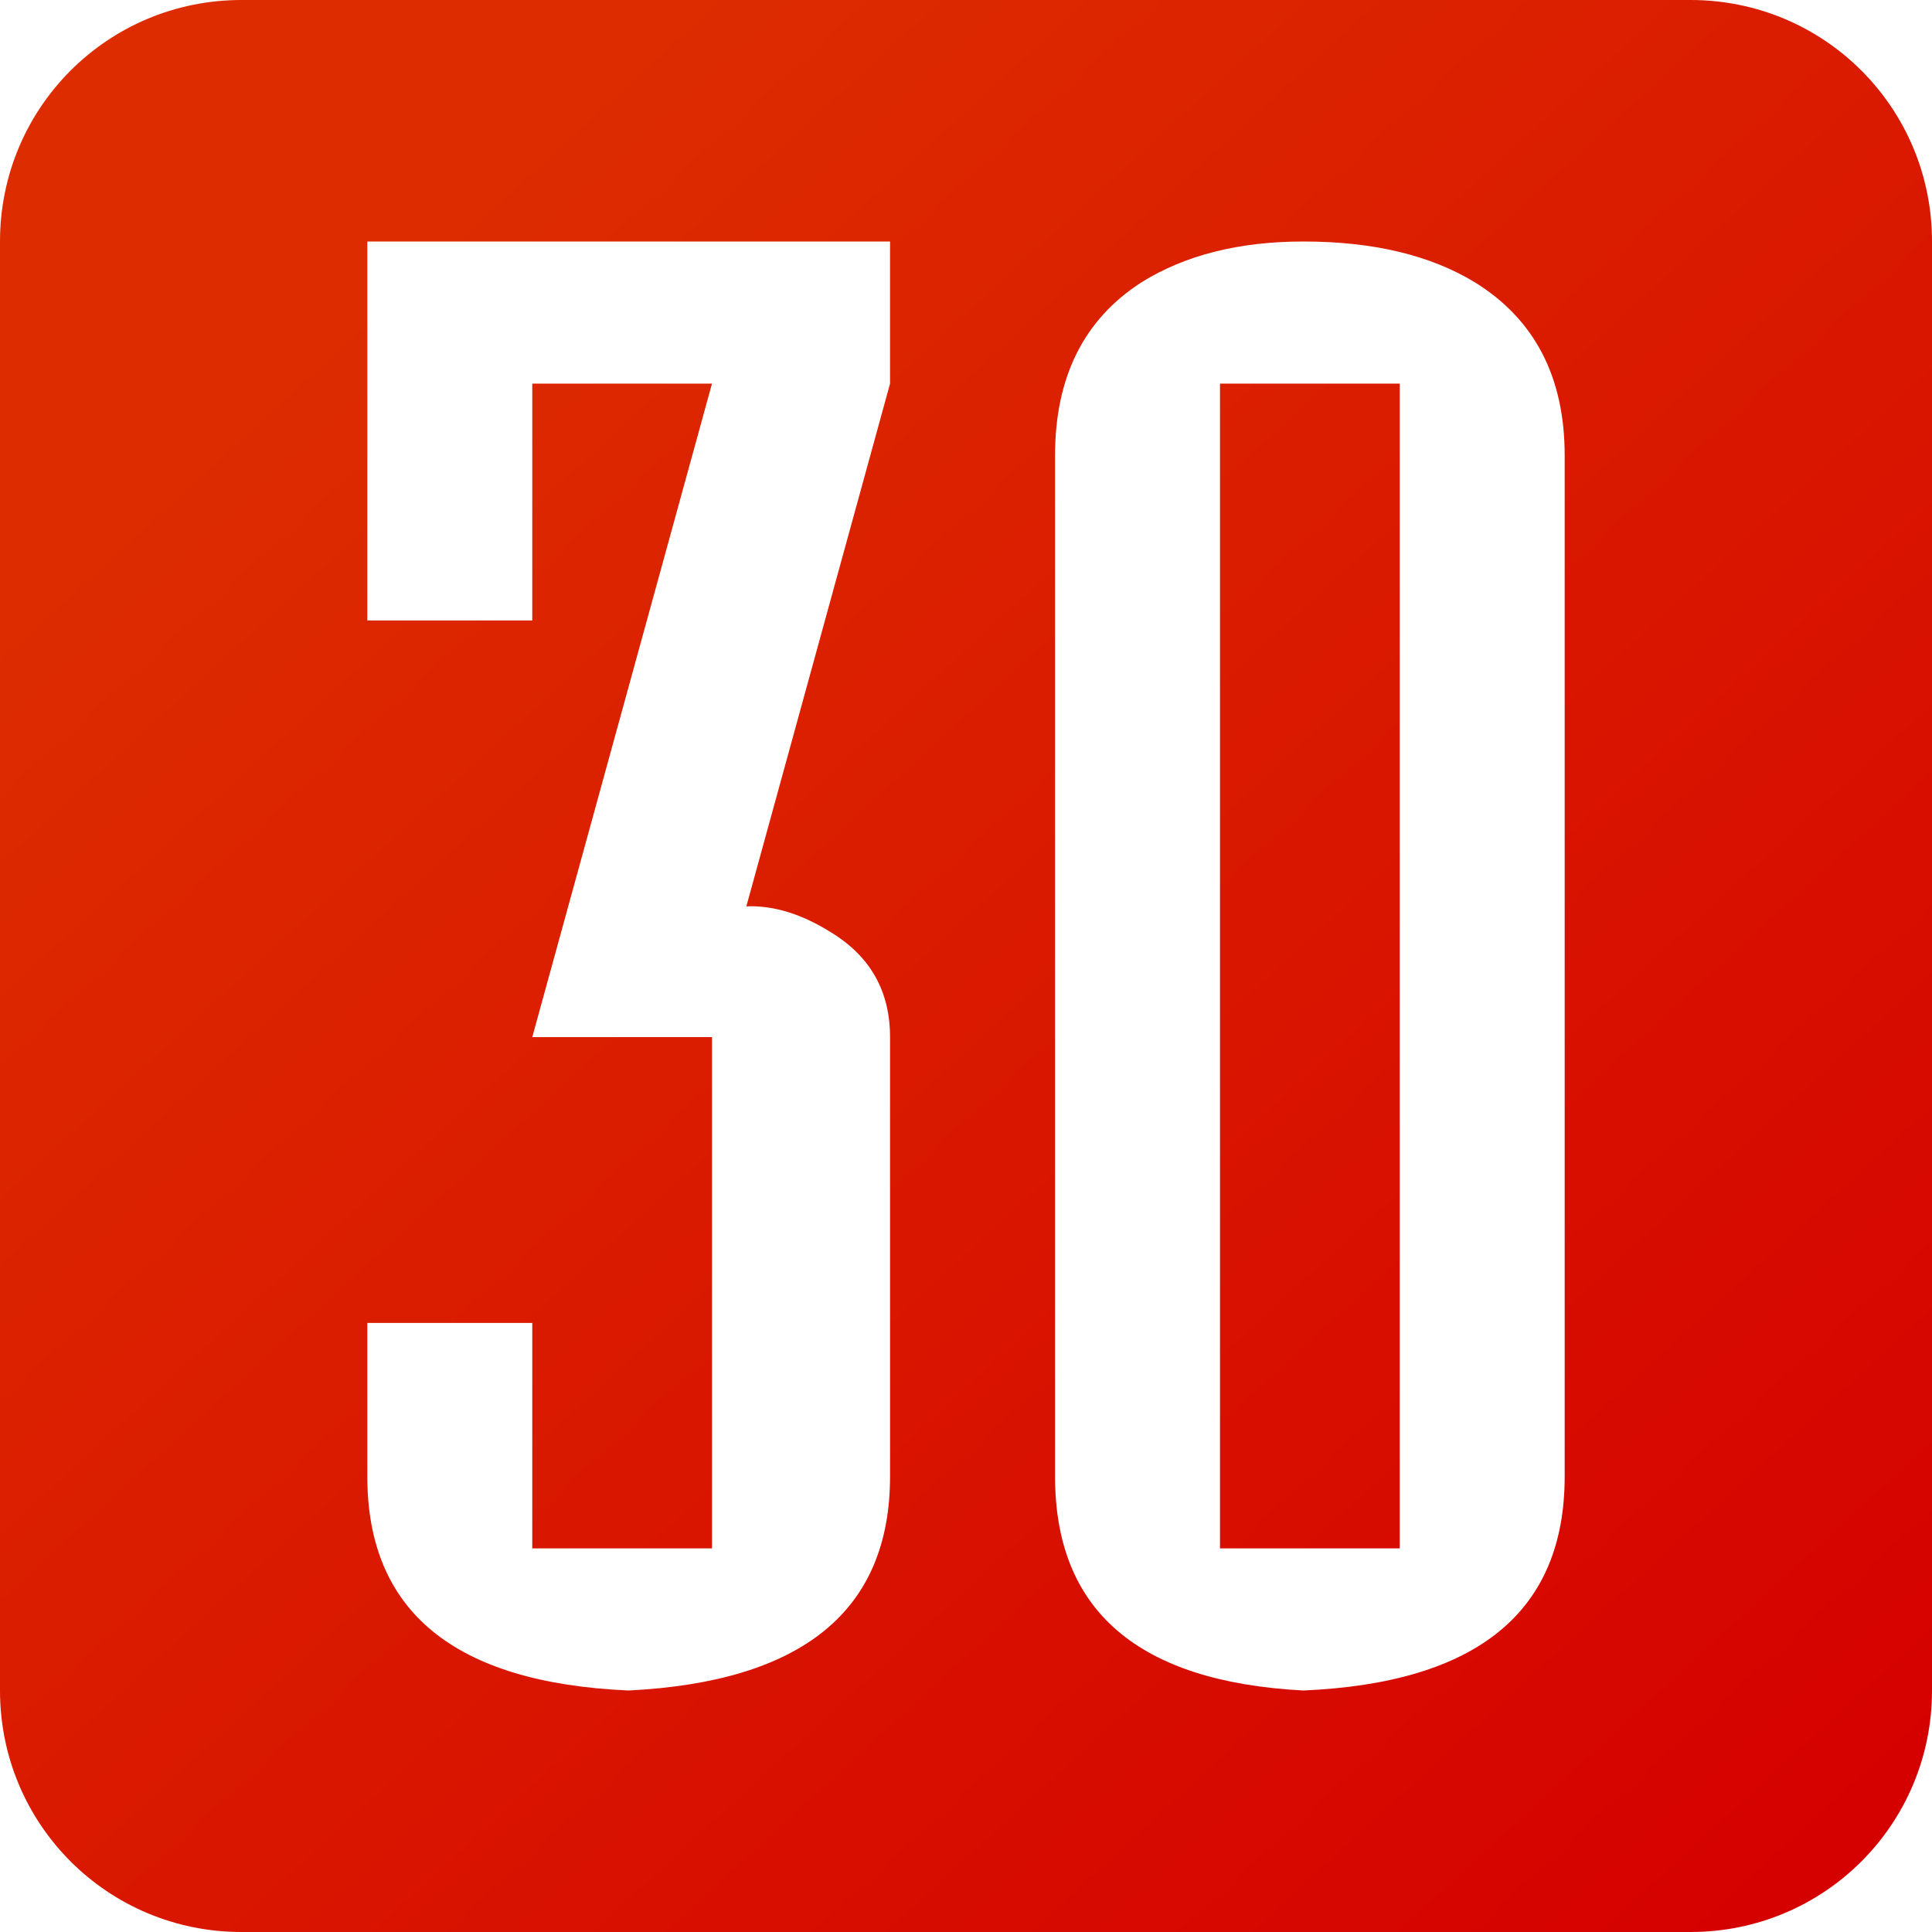 <svg xmlns="http://www.w3.org/2000/svg" width="32" height="32">
  <style>
    :root {
      --bg-top-color: #DD2C00;
      --bg-bottom-color: #D50000;
    }

    @media (prefers-color-scheme:dark) {
      :root {
        --bg-top-color: #FF6E40;
        --bg-bottom-color: #FF5252;
      }
    }
  </style>
  <defs>
    <linearGradient id="a" x1="15%" x2="85%" y1="15%" y2="85%">
      <stop stop-color="#DD2C00" />
      <stop offset="1" stop-color="#D50000" />
    </linearGradient>
  </defs>
  <path
    d="M4 0C1.784 0 0 1.784 0 4v24c0 2.216 1.784 4 4 4h24c2.216 0 4-1.784 4-4V4c0-2.216-1.784-4-4-4Zm2.084 4h8.658v2.354l-2.38 8.658q.675-.027 1.406.433.974.596.974 1.733v7.277q0 3.328-4.33 3.545-4.328-.19-4.328-3.545v-2.543h2.732v3.734h2.977v-8.468H8.816l2.977-10.824H8.816v3.923H6.084Zm15.504 0q1.73 0 2.84.676 1.488.92 1.488 2.869v16.91q0 3.356-4.328 3.545-4.113-.216-4.113-3.545V7.545q0-1.949 1.433-2.87Q19.992 4 21.588 4m-1.381 2.354v19.292h2.977V6.354Z"
    style="fill:url(#a)" />
</svg>